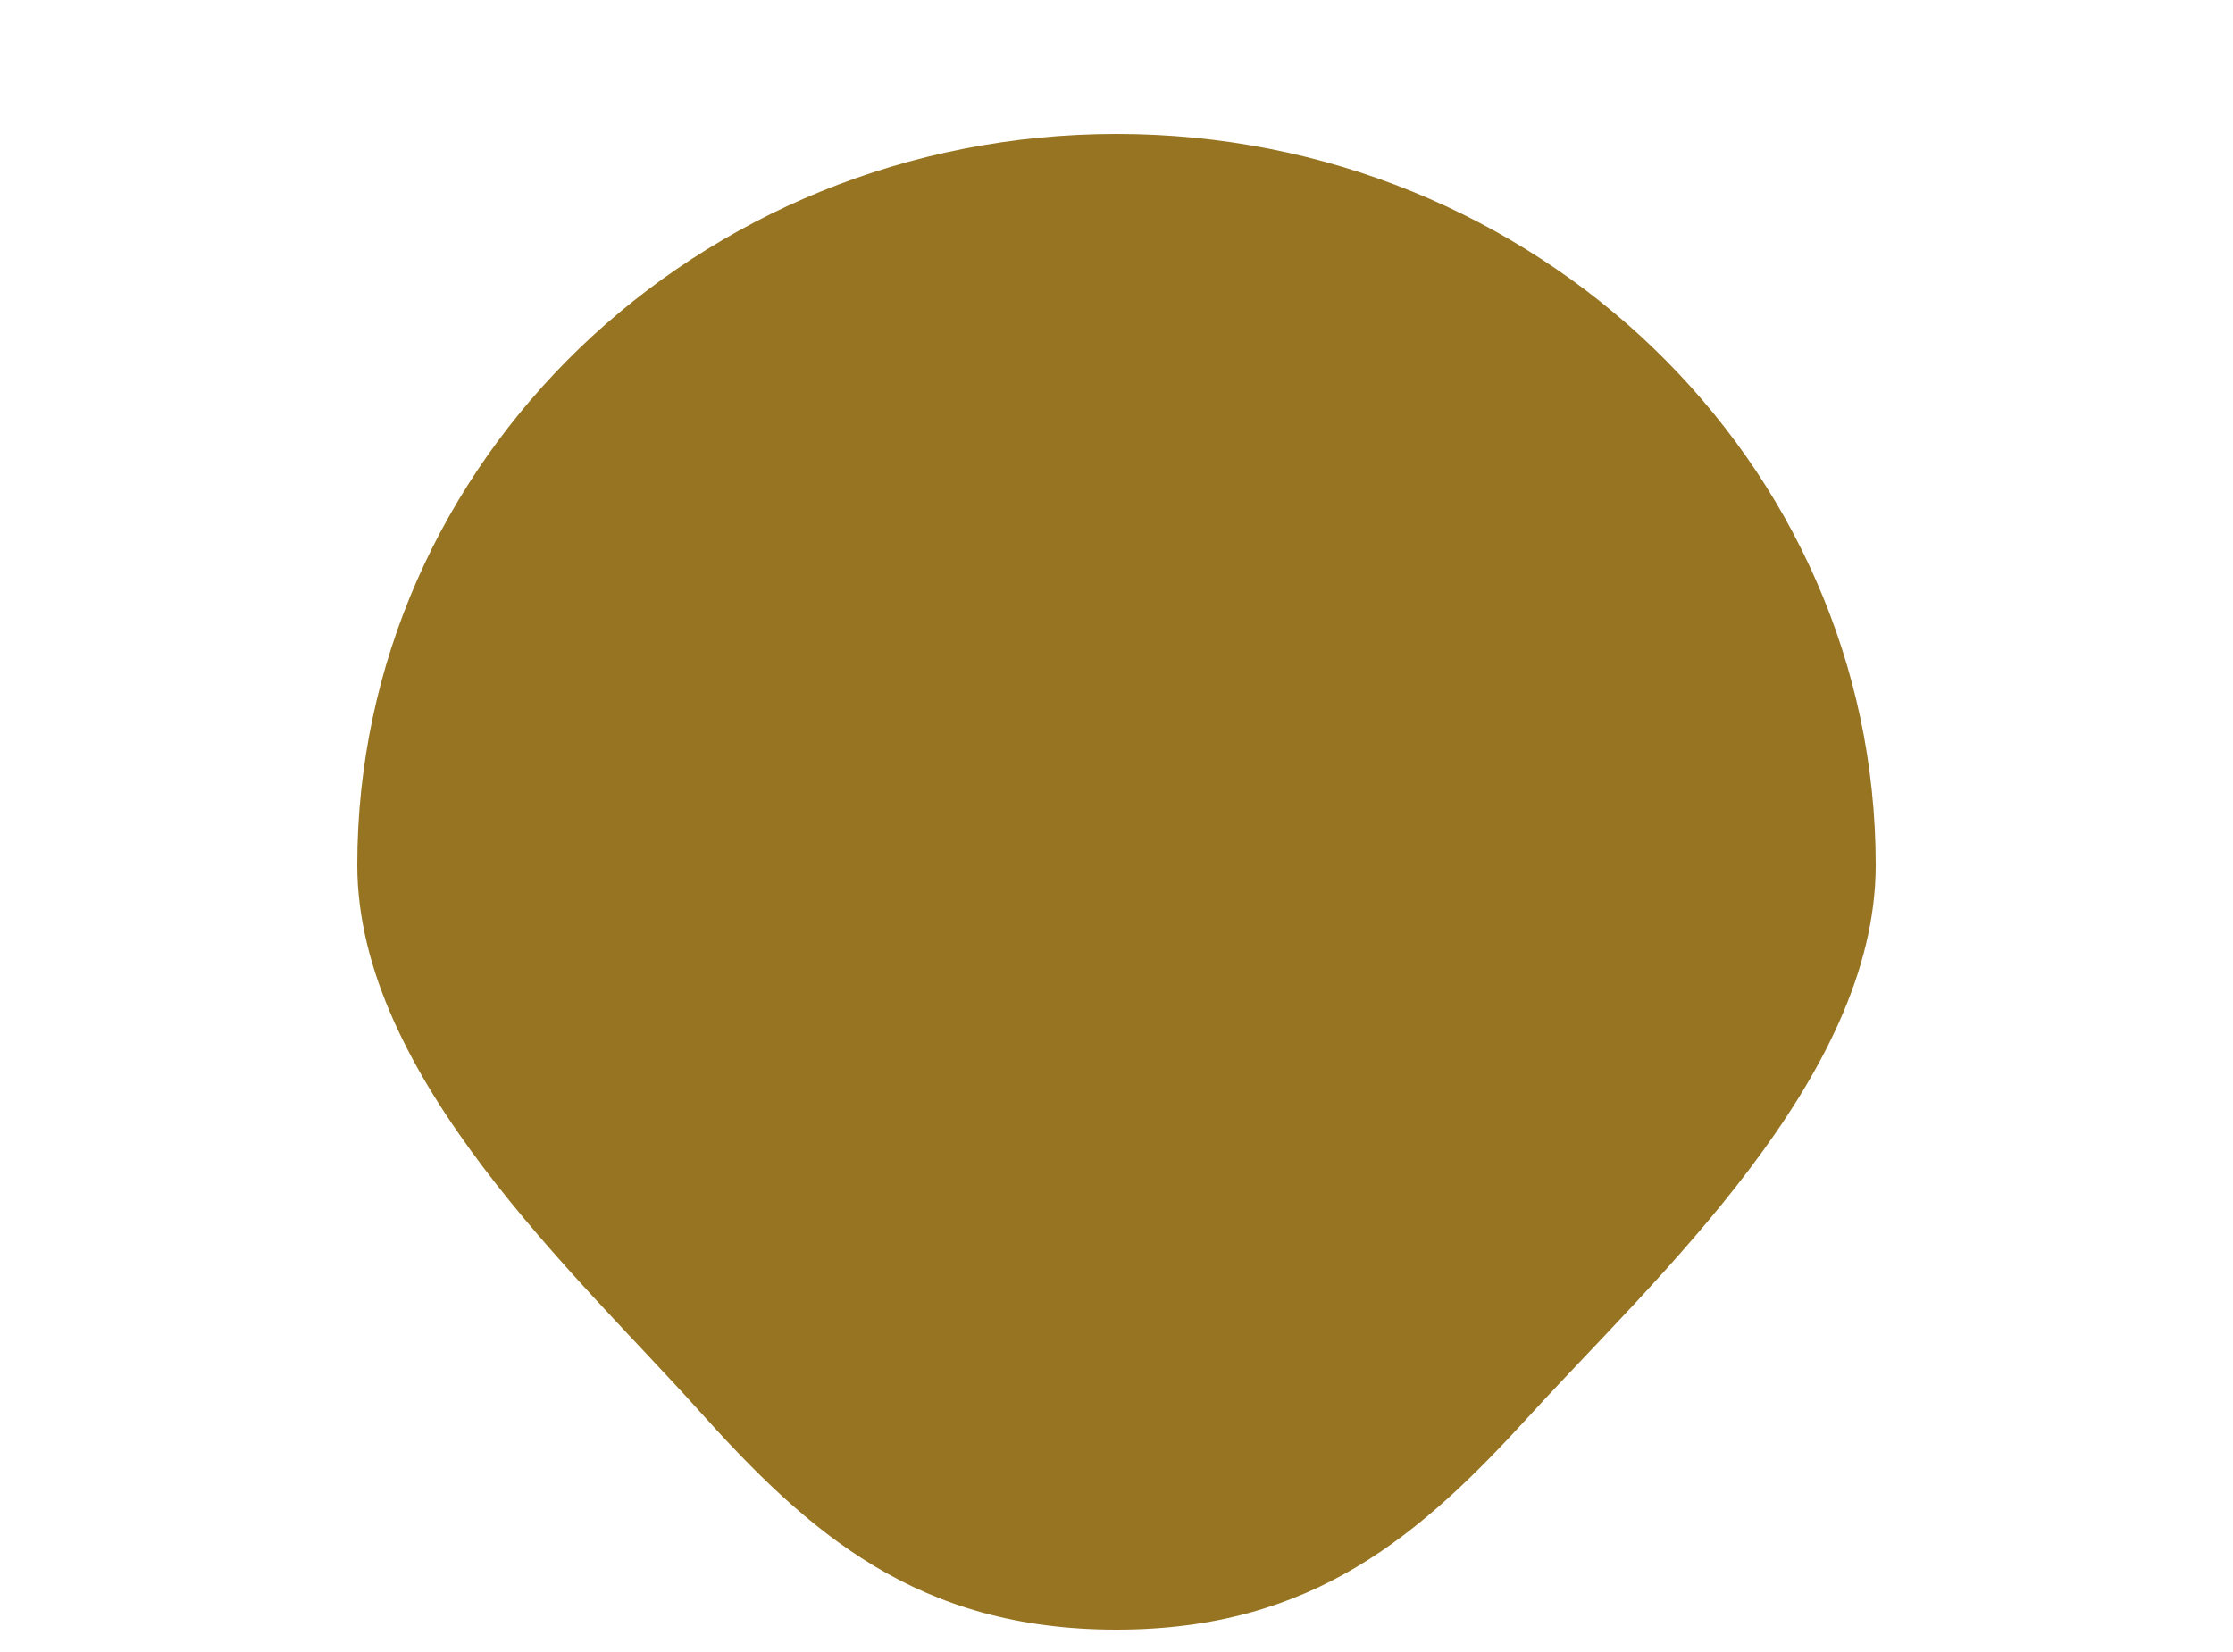 <svg version="1.2" baseProfile="tiny-ps" xmlns="http://www.w3.org/2000/svg" viewBox="0 0 200 148" width="200" height="148">
	<title>head1k</title>
	<style>
		tspan { white-space:pre }
		.shp0 { fill: #977421; filter:drop-shadow(0 2px 1px rgb(0,0,0,0.30)); } 
	</style>
	<path id="head" class="shp0" d="M100 12C137.56 12 168 41.33 168 77.5C168 96.65 148.1 114.64 137.1 126.71C127.32 137.43 117.68 146 100 146C82.13 146 72.39 137.29 62.58 126.35C51.77 114.3 32 96.46 32 77.5C32 41.33 62.44 12 100 12Z" />
</svg>